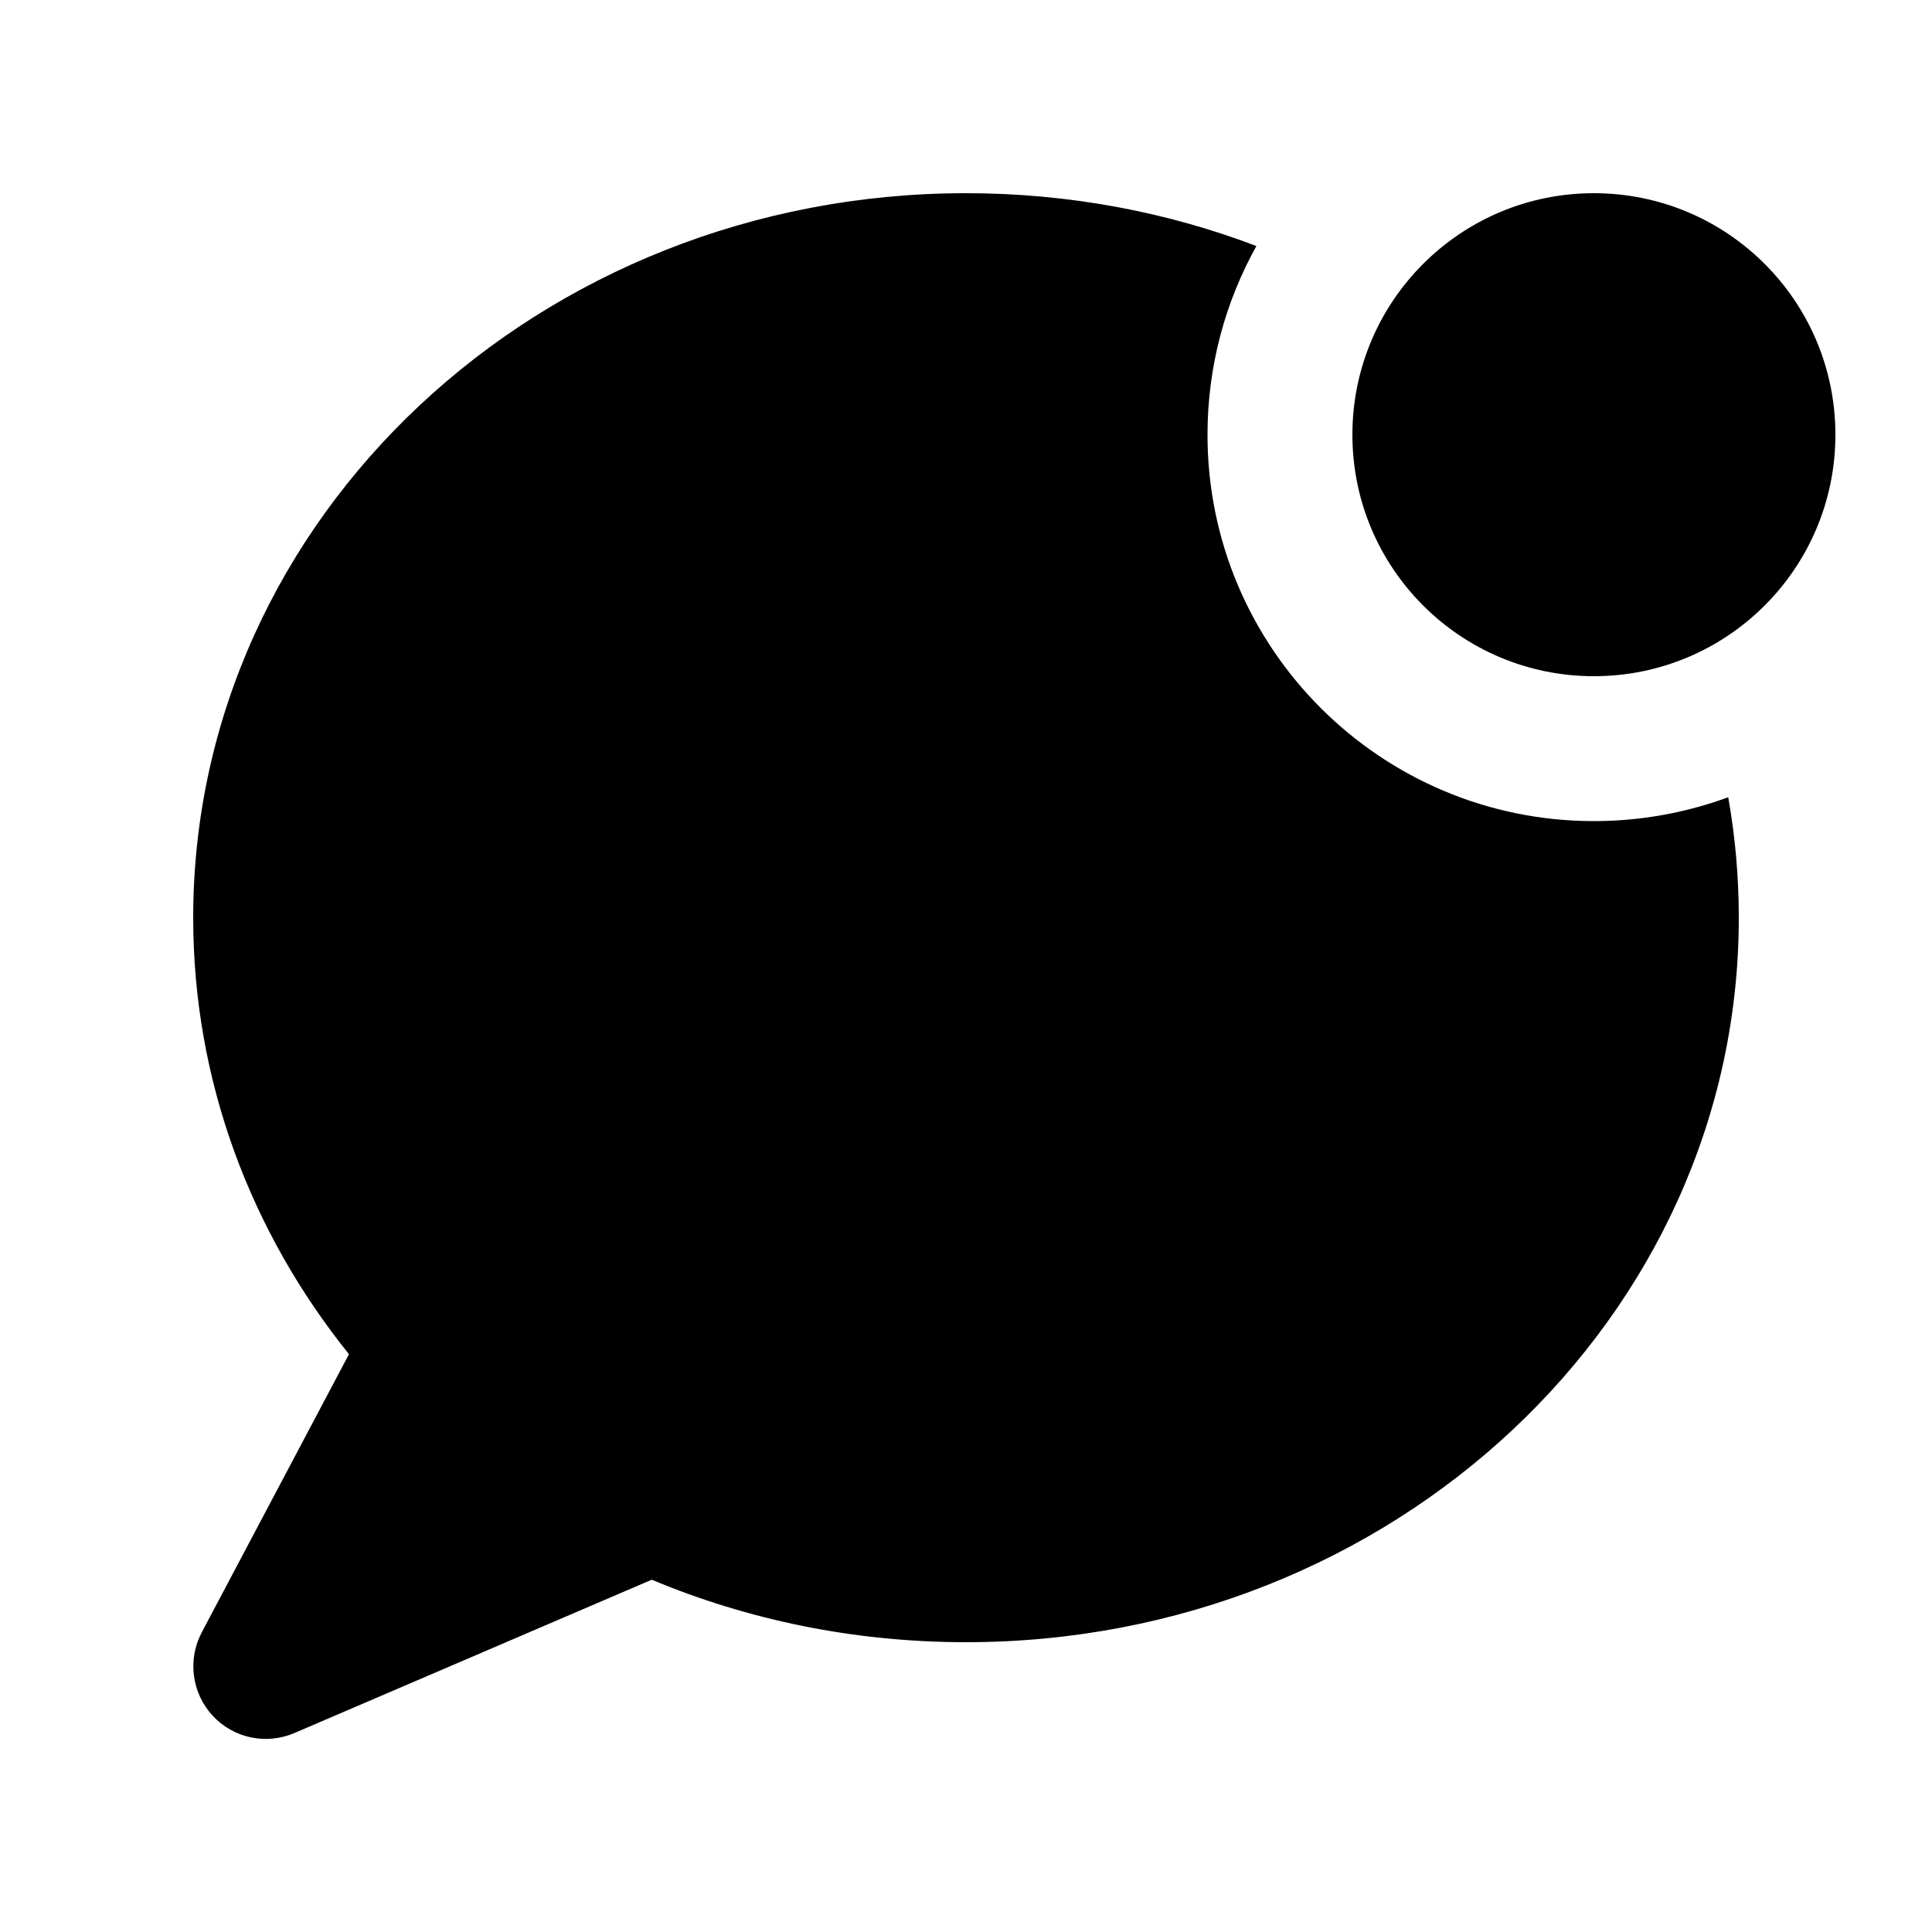 <svg xmlns="http://www.w3.org/2000/svg" viewBox="0 0 640 640"><!--! Font Awesome Pro 7.0.0 by @fontawesome - https://fontawesome.com License - https://fontawesome.com/license (Commercial License) Copyright 2025 Fonticons, Inc. --><path fill="currentColor" d="M528 272C543.6 272 558.6 269.2 572.5 264.1C574.8 277.1 576 290.4 576 304C576 436.5 461.4 544 320 544C282.9 544 247.7 536.6 215.9 523.3L97.5 574.1C88.1 578.1 77.3 575.8 70.4 568.3C63.5 560.8 62.1 549.8 66.8 540.8L115.6 448.6C83.2 408.3 64 358.3 64 304C64 171.5 178.6 64 320 64C354 64 386.5 70.2 416.2 81.5C405.9 100 400 121.3 400 144C400 214.7 457.3 272 528 272zM528 64C572.2 64 608 99.8 608 144C608 188.2 572.2 224 528 224C483.8 224 448 188.2 448 144C448 99.8 483.8 64 528 64z"/></svg>